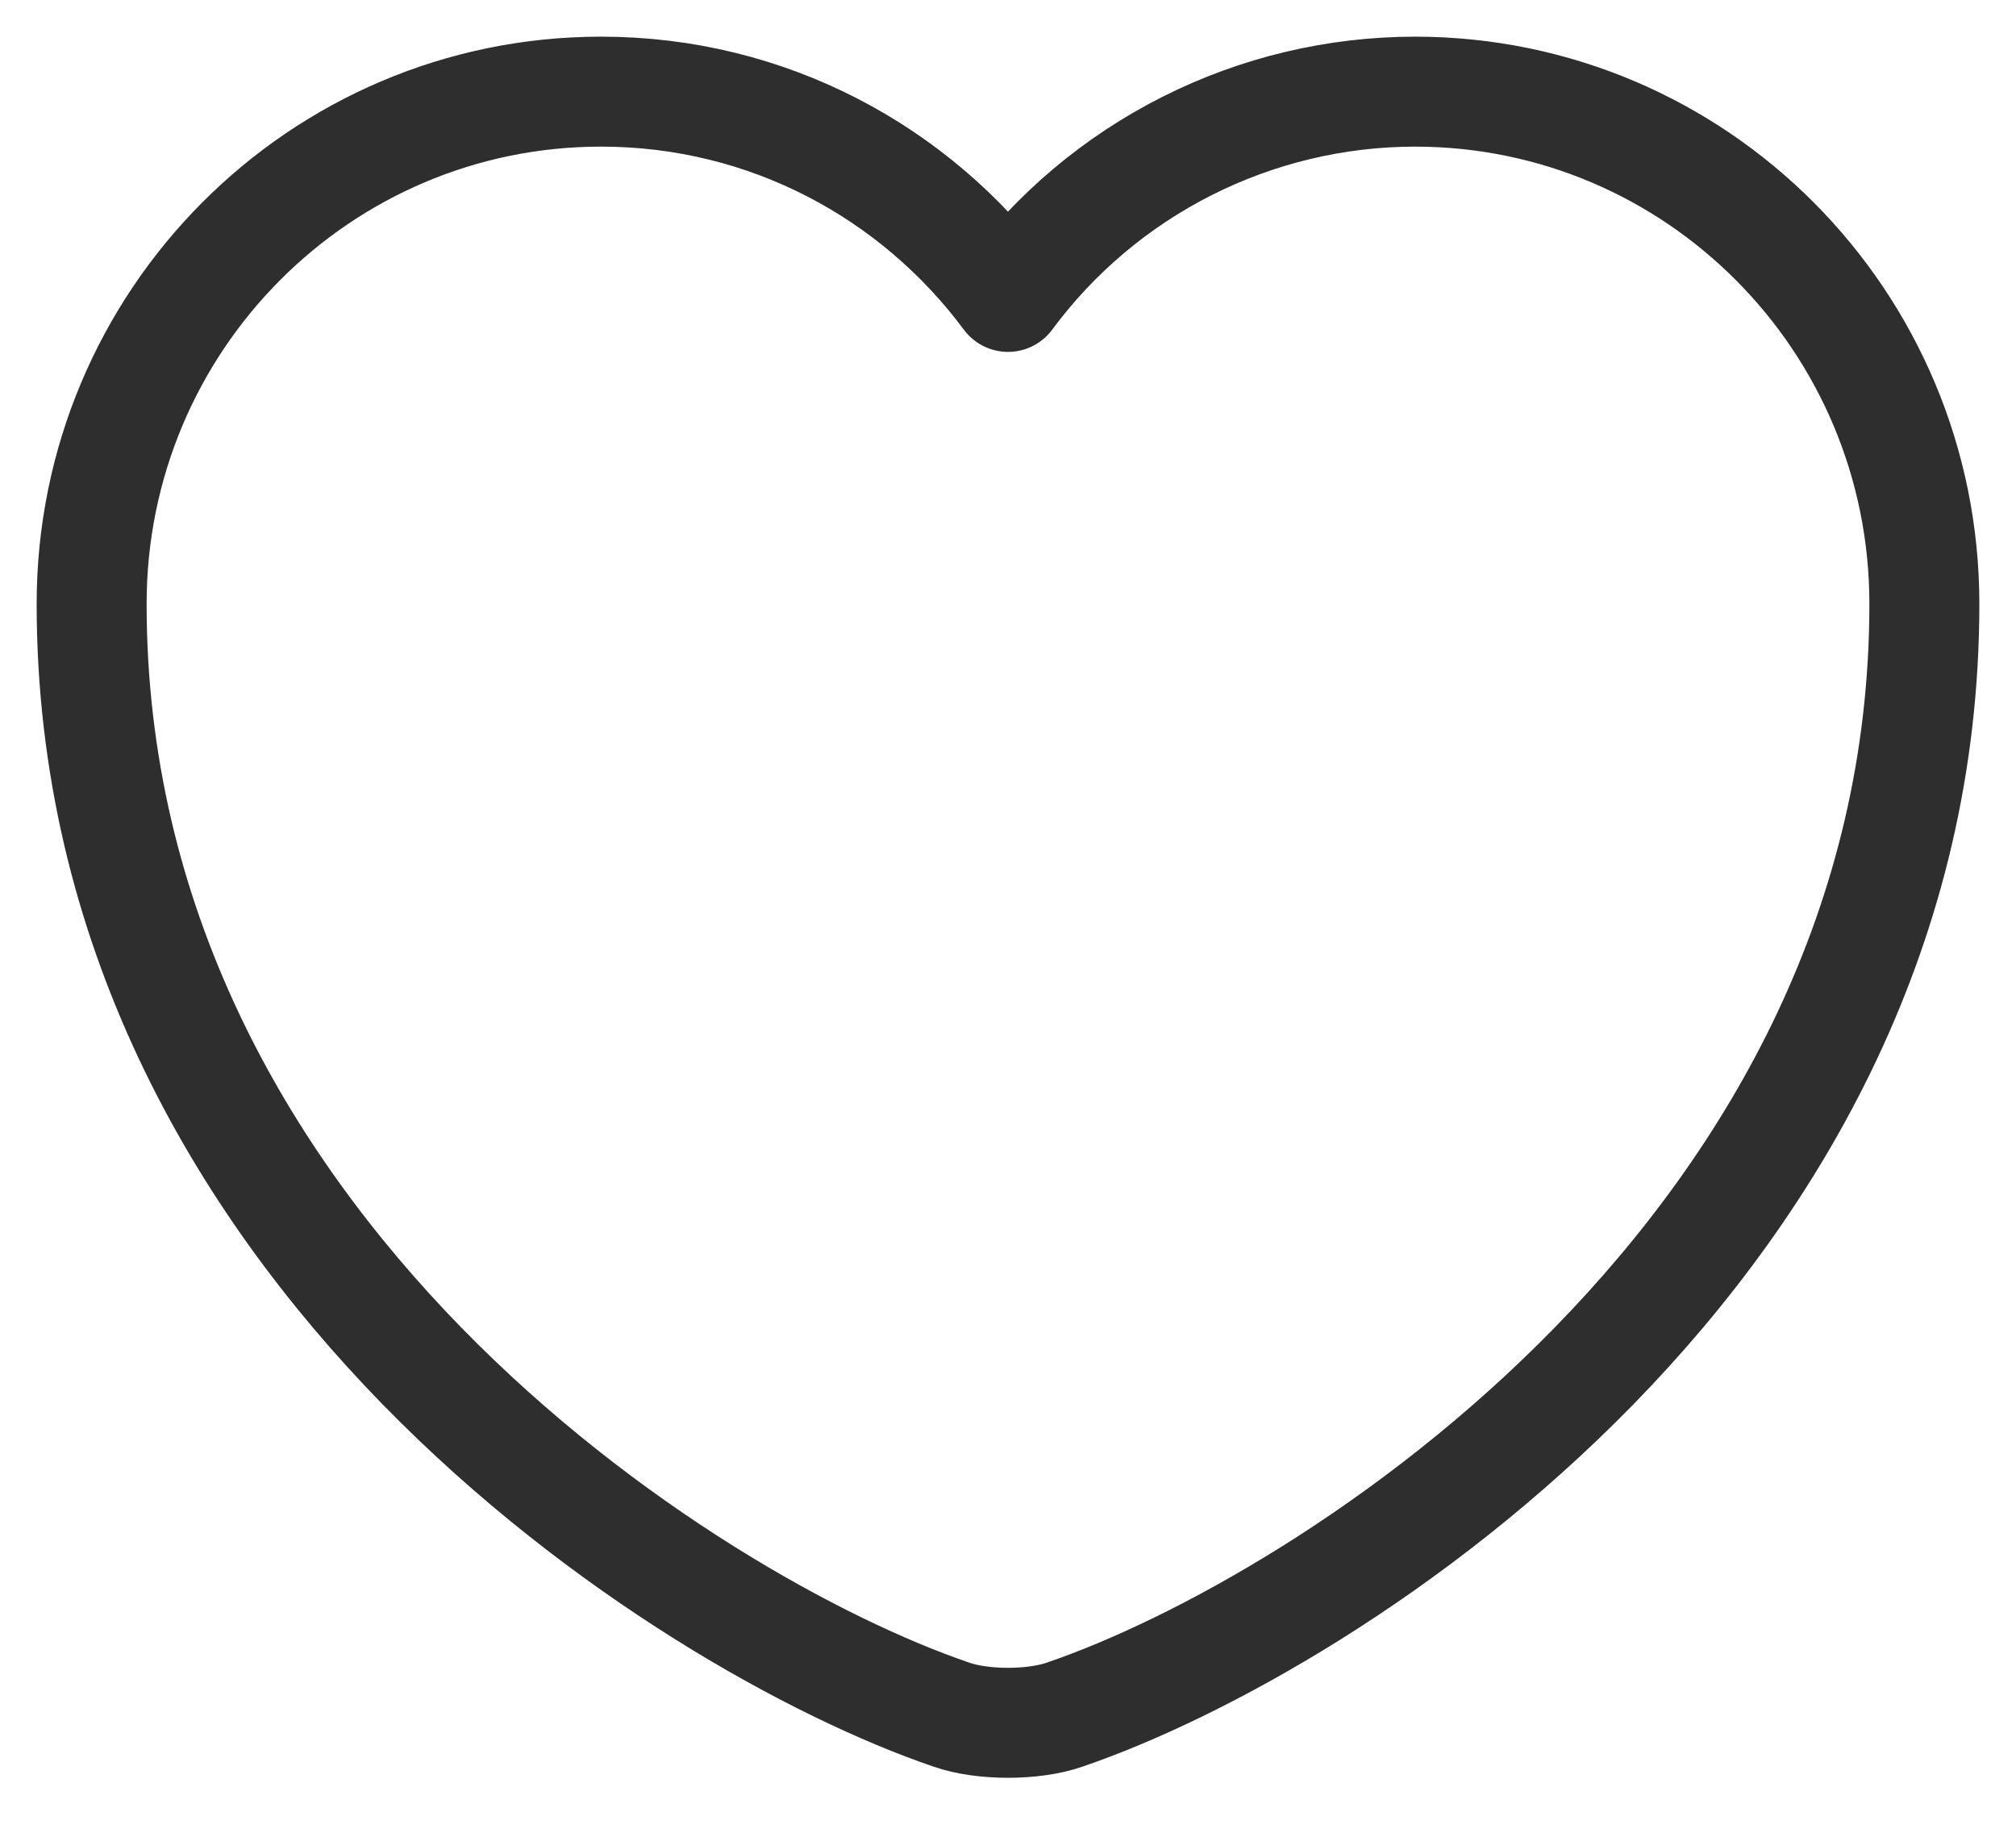 <svg width="22" height="20" viewBox="0 0 22 20" fill="none" xmlns="http://www.w3.org/2000/svg">
<path d="M11.62 18.71C11.28 18.83 10.72 18.83 10.38 18.71C7.48 17.72 1 13.59 1 6.59C1 3.5 3.49 1 6.56 1C8.38 1 9.99 1.88 11 3.24C11.514 2.546 12.183 1.982 12.954 1.593C13.725 1.204 14.576 1.001 15.44 1C18.51 1 21 3.5 21 6.59C21 13.59 14.52 17.72 11.62 18.71Z" stroke="#2E2E2E" stroke-width="1.2" stroke-linecap="round" stroke-linejoin="round"/>
</svg>
